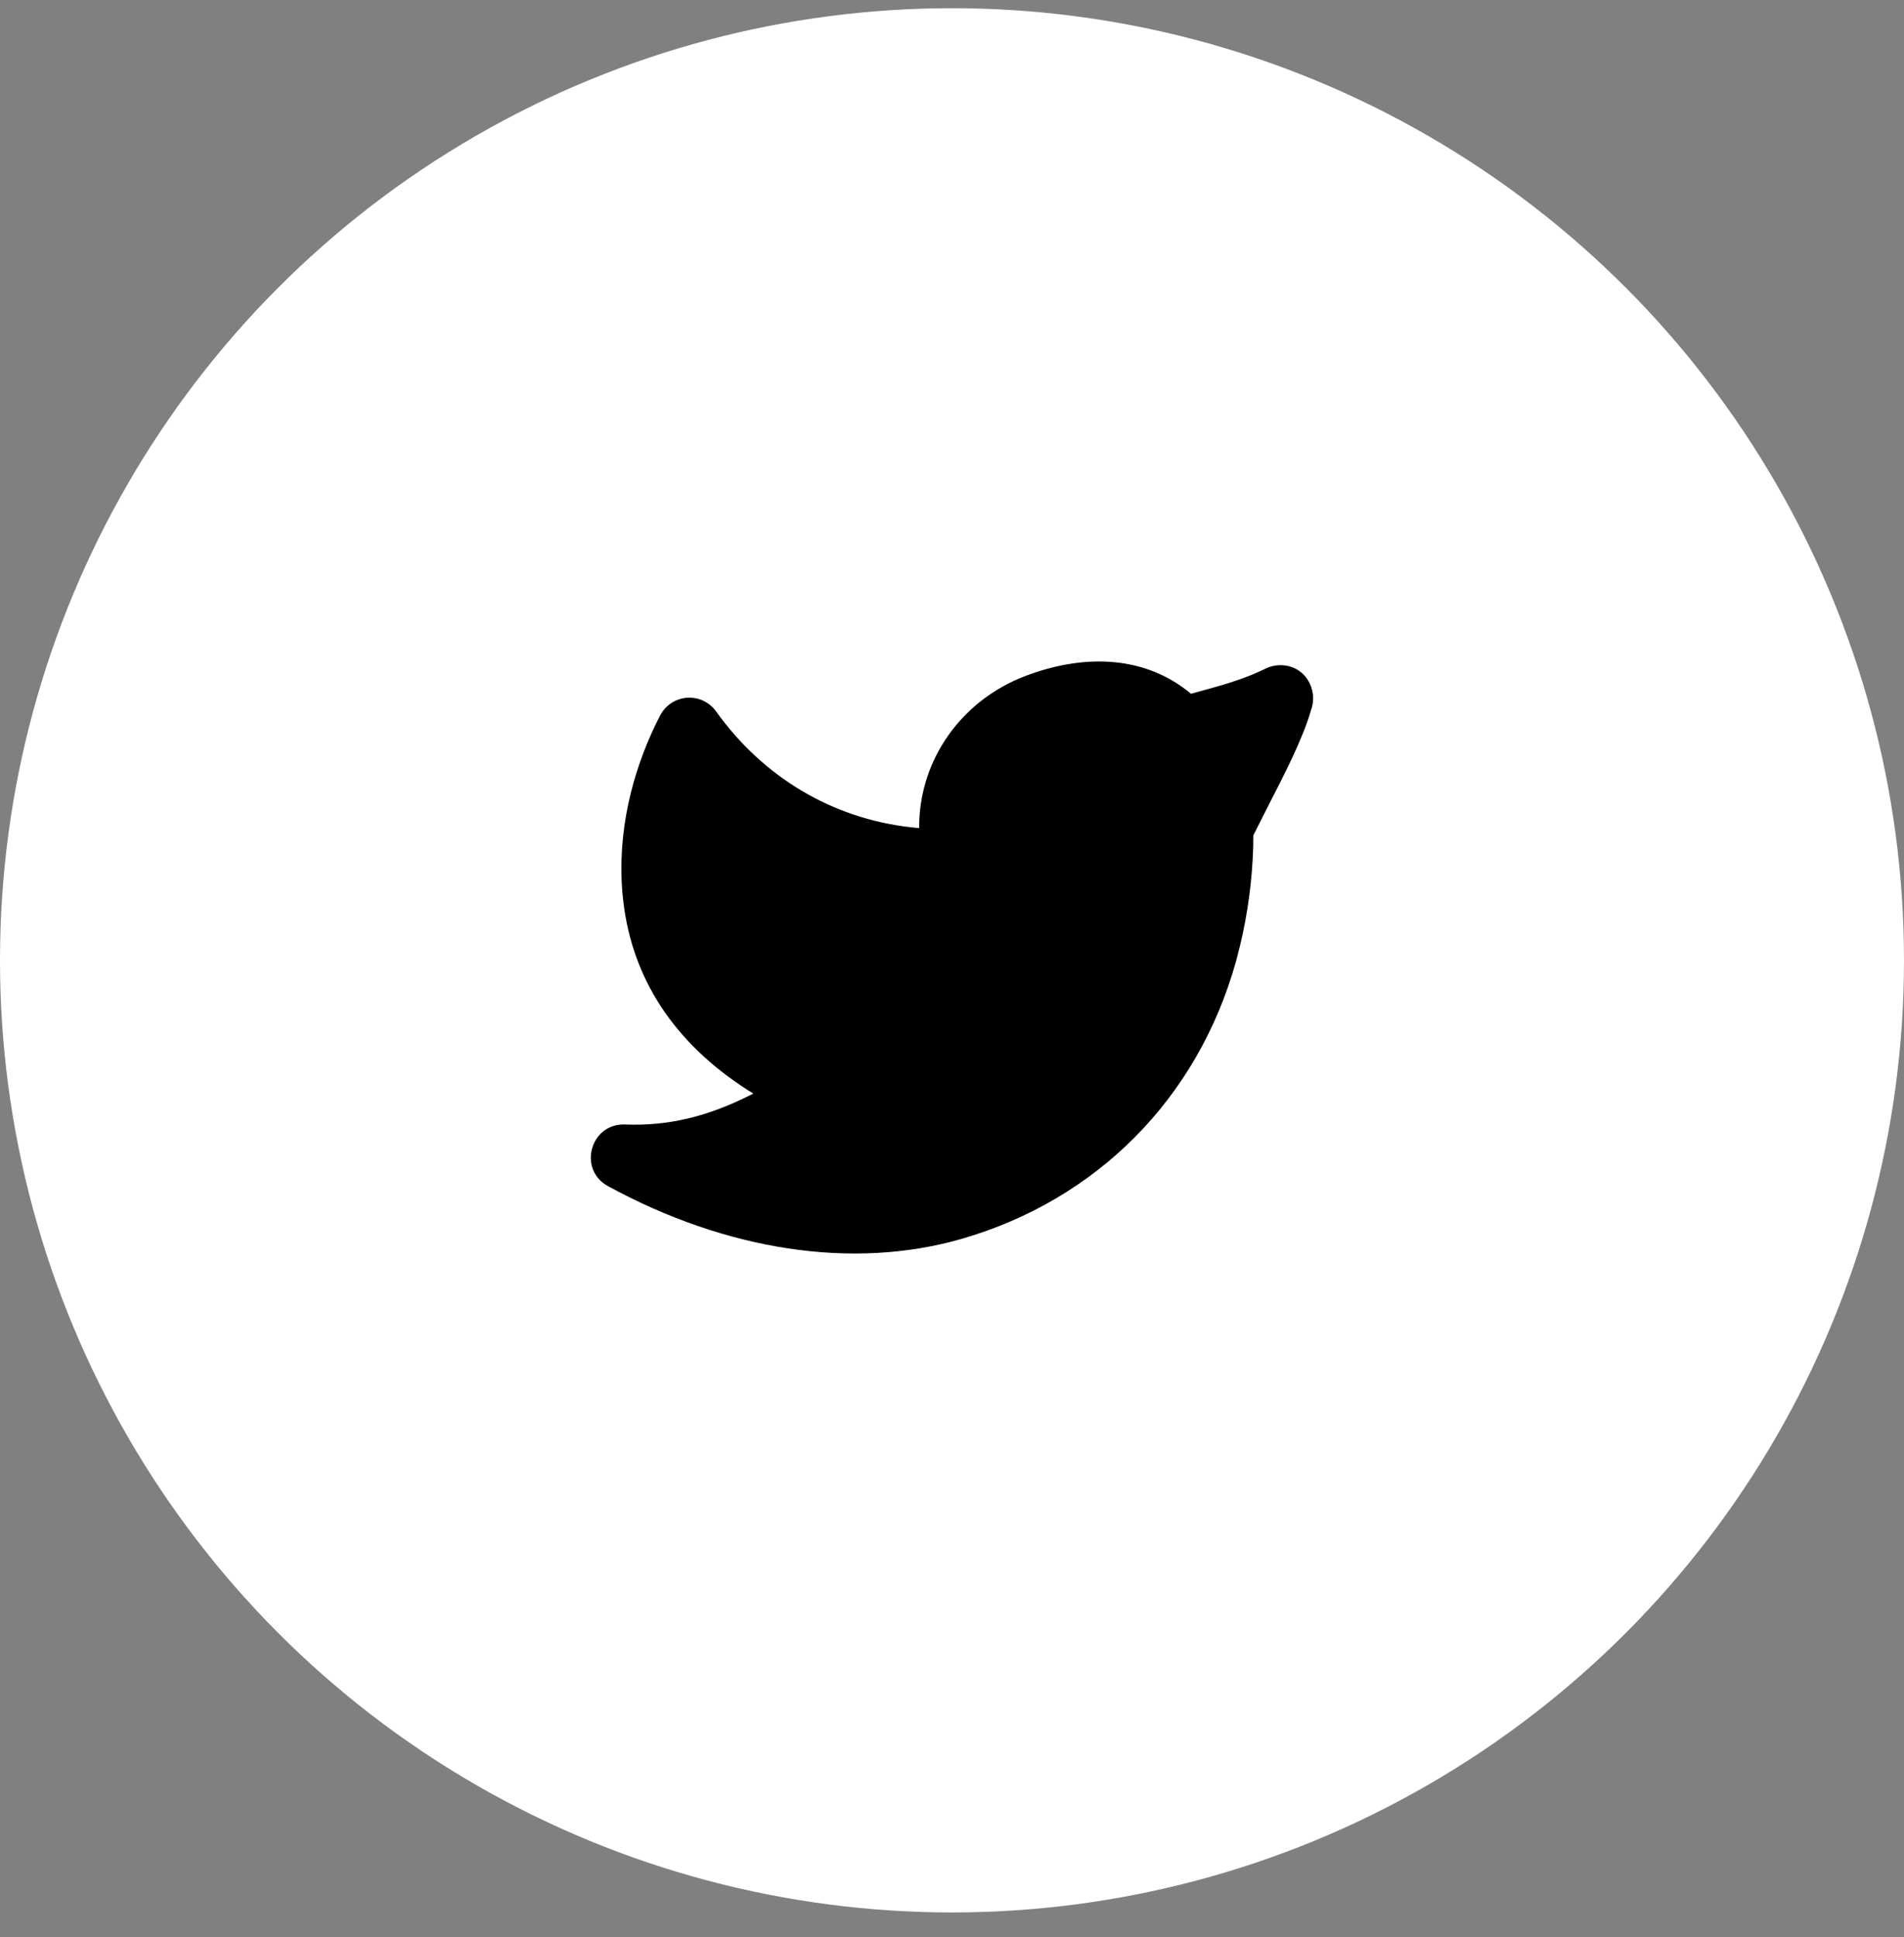 <svg width="58" height="59" viewBox="0 0 58 59" fill="none" xmlns="http://www.w3.org/2000/svg">
<rect x="0" y="0" width="58" height="59" fill="#808080" stroke="none"/>
<circle cx="29" cy="29.25" r="29" fill="white"/>
<g clipPath="url(#clip0_57_92)">
<path d="M31.058 20.66C29.251 21.427 28.063 23.113 28.002 25.04L28 25.222L27.757 25.199C25.365 24.93 23.259 23.687 21.813 21.668C21.715 21.531 21.584 21.421 21.433 21.348C21.281 21.276 21.113 21.242 20.945 21.251C20.777 21.261 20.614 21.312 20.471 21.401C20.328 21.49 20.21 21.613 20.128 21.76L20.031 21.946L19.982 22.045C19.263 23.53 18.792 25.335 18.965 27.248L18.995 27.521C19.278 29.784 20.495 31.736 22.774 33.2L22.947 33.307L22.866 33.35C21.551 34.013 20.348 34.302 19.039 34.25C17.983 34.21 17.593 35.622 18.521 36.128C22.119 38.089 25.982 38.694 29.313 37.728C33.373 36.548 36.465 33.505 37.648 29.295L37.775 28.8C38.013 27.807 38.147 26.794 38.176 25.776L38.179 25.444L38.572 24.665L39.012 23.803L39.226 23.369L39.344 23.122C39.609 22.557 39.8 22.089 39.918 21.692L39.932 21.636L39.94 21.618C40.16 21.025 39.774 20.26 38.999 20.26L38.877 20.267C38.798 20.277 38.72 20.296 38.646 20.324L38.56 20.362C38.275 20.5 37.981 20.621 37.68 20.722L37.324 20.837L37.053 20.917L36.281 21.131C34.945 20.013 33.137 19.877 31.269 20.577L31.058 20.66Z" fill="url(#paint0_linear_57_92)"/>
</g>
<defs>
<linearGradient id="paint0_linear_57_92" x1="17.998" y1="20.148" x2="43.221" y2="28.902" gradientUnits="userSpaceOnUse">
<stop stopColor="#131C33"/>
<stop offset="1" stopOpacity="0.96"/>
</linearGradient>
<clipPath id="clip0_57_92">
<rect width="24" height="24" fill="white" transform="translate(17 17.25)"/>
</clipPath>
</defs>
</svg>
